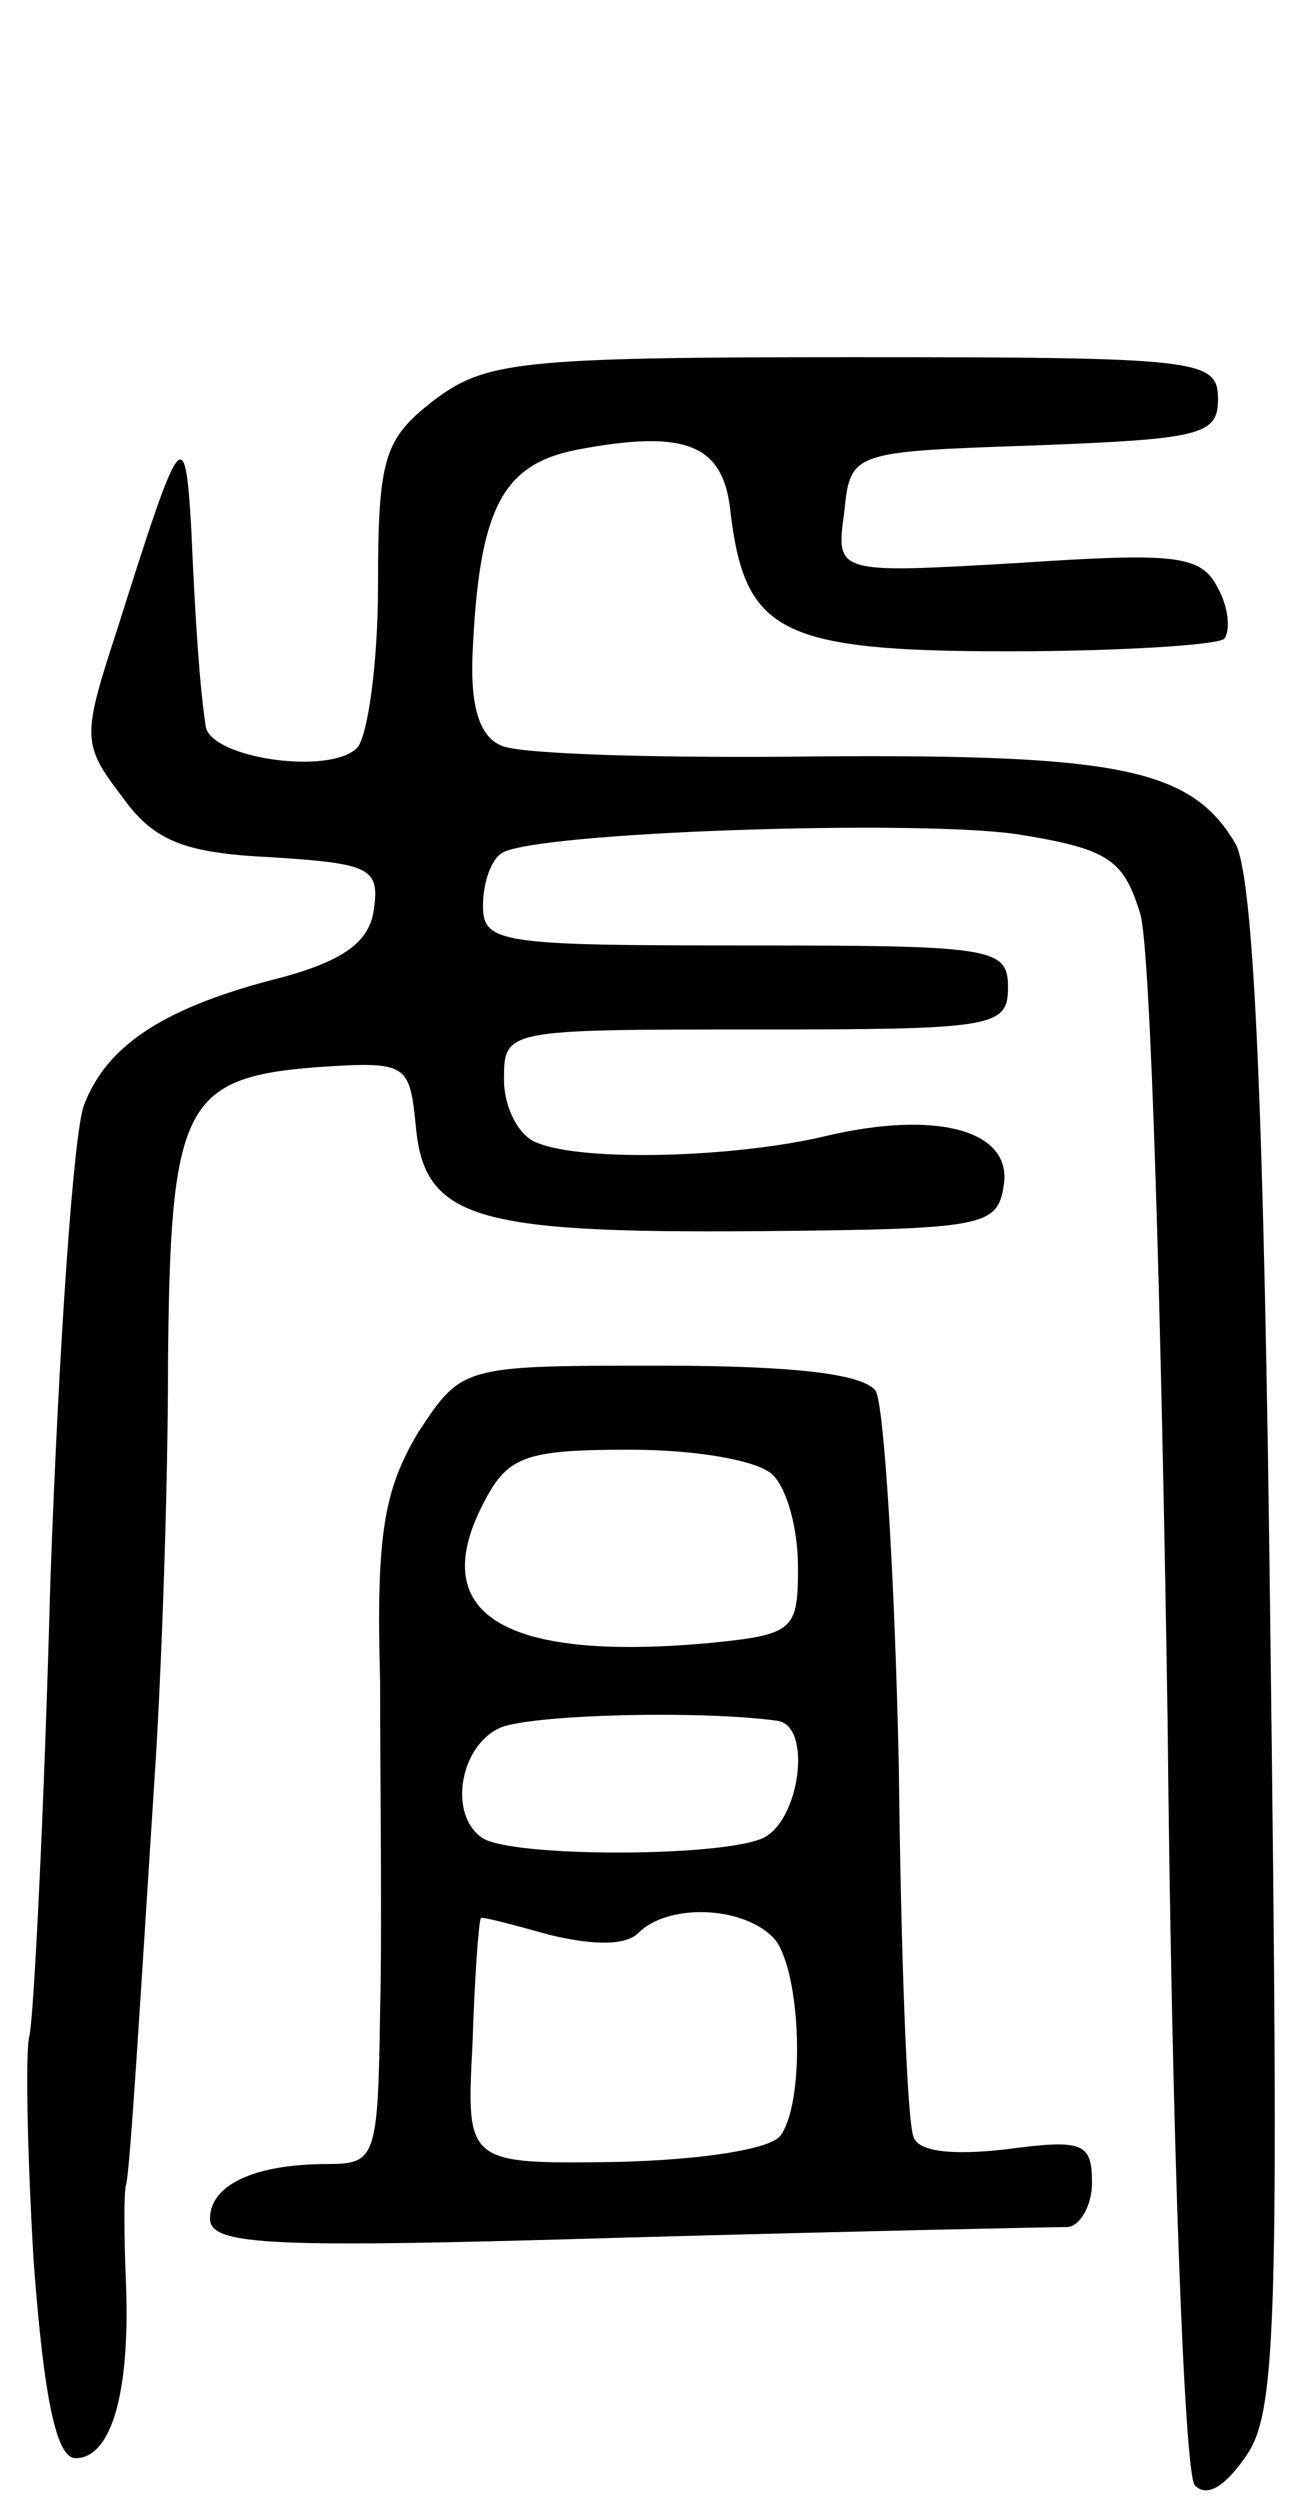 <svg version="1.0" xmlns="http://www.w3.org/2000/svg"
 width="62pt" height="119pt" viewBox="0 0 62 119"
 preserveAspectRatio="xMidYMid meet">
<g transform="translate(0,119) scale(0.1,-0.1)"
fill="#000000" stroke="none">
<path d="M206 999 c-23 -18 -26 -27 -26 -88 0 -37 -5 -72 -10 -77 -13 -13 -69
-5 -72 10 -3 20 -5 50 -7 96 -3 49 -5 46 -35 -49 -17 -52 -17 -55 2 -80 15
-21 29 -27 71 -29 47 -3 52 -5 49 -25 -2 -15 -14 -24 -43 -32 -56 -14 -84 -32
-95 -61 -5 -13 -12 -115 -16 -226 -3 -112 -8 -209 -10 -217 -2 -7 -1 -56 2
-107 5 -67 11 -94 20 -94 17 0 26 31 24 83 -1 23 -1 44 0 47 1 3 3 30 5 60 2
30 6 93 9 140 3 47 6 132 6 190 1 123 7 137 70 142 44 3 45 2 48 -28 4 -44 28
-51 162 -50 109 1 115 2 118 22 4 26 -32 36 -86 23 -43 -10 -114 -12 -136 -3
-9 3 -16 17 -16 30 0 24 0 24 120 24 113 0 120 1 120 20 0 19 -7 20 -125 20
-117 0 -125 1 -125 19 0 11 4 22 9 25 16 10 196 16 245 9 44 -7 51 -12 59 -38
5 -17 10 -189 13 -384 2 -200 8 -359 13 -364 6 -6 15 0 25 15 14 21 15 68 11
386 -3 258 -8 367 -17 381 -21 35 -55 42 -197 41 -75 -1 -143 1 -152 5 -10 4
-15 17 -14 43 3 70 14 91 50 98 53 10 70 2 73 -31 7 -56 24 -65 132 -65 53 0
100 3 103 6 3 4 2 15 -3 24 -8 16 -20 17 -96 12 -86 -5 -86 -5 -82 24 3 29 3
29 91 32 79 3 87 5 87 22 0 19 -8 20 -174 20 -160 0 -175 -2 -200 -21z"/>
<path d="M199 508 c-16 -27 -20 -48 -18 -118 0 -47 1 -118 0 -157 -1 -70 -2
-73 -25 -73 -35 0 -56 -10 -56 -26 0 -13 30 -14 198 -9 108 3 203 5 210 5 6 0
12 10 12 21 0 19 -4 21 -41 16 -26 -3 -42 -1 -44 6 -3 7 -6 86 -7 177 -2 91
-7 171 -11 178 -6 8 -38 12 -103 12 -94 0 -94 0 -115 -32z m169 -20 c7 -7 12
-26 12 -44 0 -30 -2 -32 -42 -36 -99 -9 -136 14 -107 68 11 21 20 24 69 24 31
0 61 -5 68 -12z m2 -117 c17 -2 11 -48 -7 -56 -21 -9 -118 -9 -133 0 -17 11
-11 45 9 53 17 6 94 8 131 3z m-66 -101 c14 14 49 13 64 -2 13 -13 16 -76 4
-94 -4 -7 -38 -12 -78 -13 -72 -1 -72 -1 -69 56 1 32 3 59 4 60 0 1 15 -3 33
-8 21 -5 36 -5 42 1z"/>
</g>
</svg>
